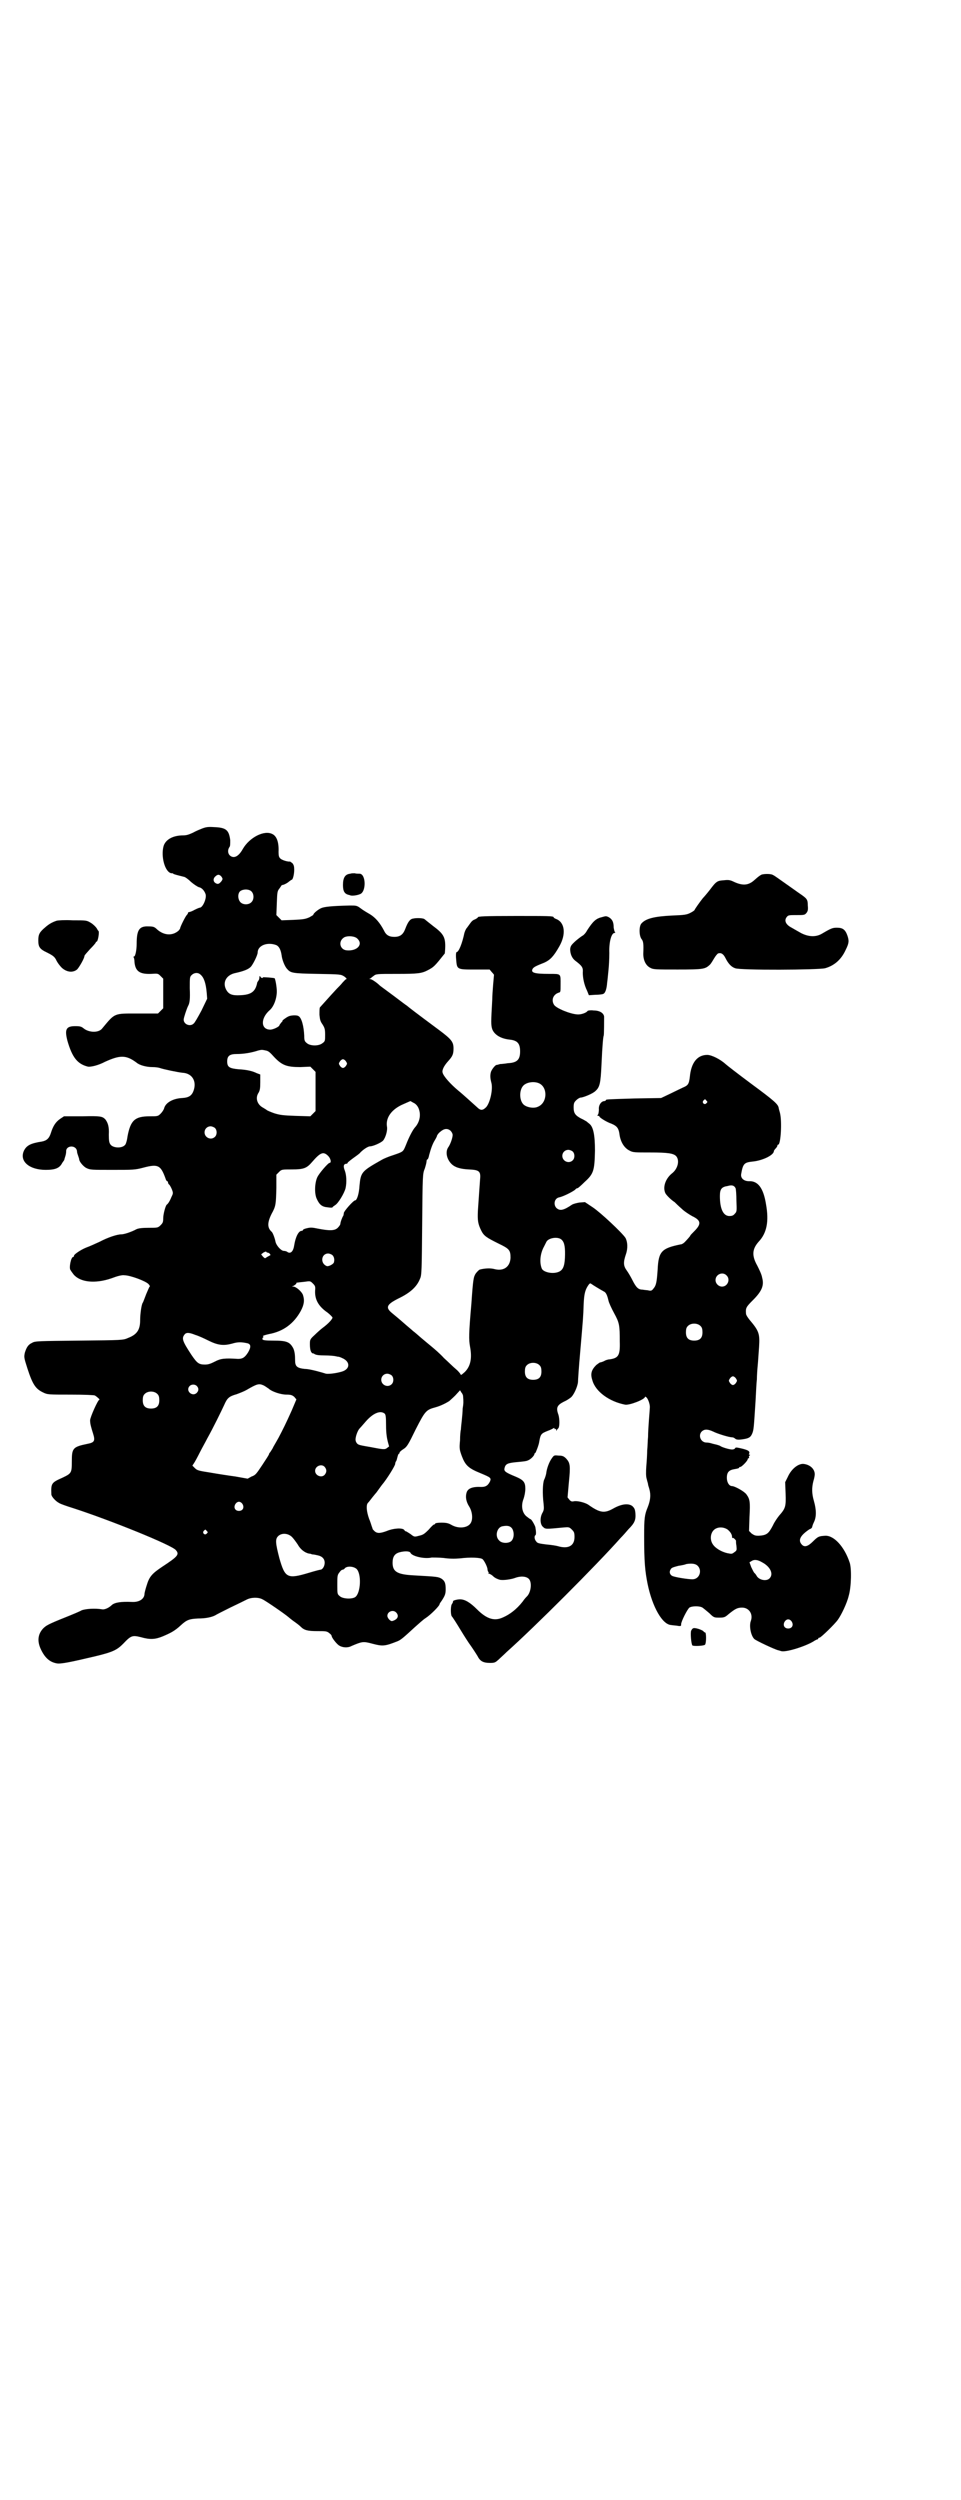 <?xml version="1.0" standalone="no"?>
<!DOCTYPE svg PUBLIC "-//W3C//DTD SVG 20010904//EN"
 "http://www.w3.org/TR/2001/REC-SVG-20010904/DTD/svg10.dtd">
<svg version="1.0" xmlns="http://www.w3.org/2000/svg"
 width="1104pt" height="2870pt" viewBox="0 0 1104 2870"
 preserveAspectRatio="xMidYMid meet">
<g transform="translate(0,2870) scale(0.5,-0.5)"
fill="#000000" stroke="none">
<path d="M465 3838 c-5 -2 -15 -6 -22 -10 -9 -4 -14 -6 -22 -6 -23 0 -40 -9
-45 -24 -7 -24 3 -61 18 -63 2 0 4 0 4 -1 0 -1 8 -3 24 -7 3 0 11 -6 17 -12 7
-6 15 -11 18 -12 6 -1 12 -7 15 -15 4 -9 -6 -32 -13 -32 -1 0 -6 -2 -12 -5 -5
-3 -11 -5 -12 -5 -2 0 -3 -1 -3 -2 0 -1 -1 -3 -3 -5 -3 -3 -15 -27 -15 -30 0
-1 -2 -4 -4 -6 -14 -12 -33 -11 -49 3 -6 6 -9 7 -20 7 -21 1 -27 -8 -27 -40 0
-14 -3 -29 -6 -29 -1 0 -2 -1 -1 -2 1 -1 2 -6 2 -11 2 -21 12 -28 38 -27 16 1
16 1 22 -5 l6 -6 0 -34 0 -34 -6 -6 -6 -6 -45 0 c-57 0 -53 2 -83 -34 -8 -11
-31 -10 -43 0 -5 4 -8 5 -19 5 -21 0 -25 -7 -18 -34 11 -38 23 -53 47 -59 7
-1 24 3 39 11 35 16 49 16 73 -2 7 -6 23 -10 36 -10 7 0 14 -1 17 -2 8 -3 42
-10 52 -11 21 -1 32 -17 27 -37 -4 -15 -11 -20 -27 -21 -22 -1 -39 -11 -42
-24 -1 -3 -4 -8 -8 -12 -6 -6 -7 -6 -25 -6 -34 0 -44 -9 -51 -46 -1 -9 -4 -19
-6 -20 -7 -8 -27 -7 -33 1 -3 4 -4 8 -4 23 1 18 -2 27 -8 35 -7 7 -11 8 -53 7
l-42 0 -9 -6 c-10 -7 -16 -16 -21 -32 -4 -13 -10 -18 -21 -20 -26 -4 -35 -9
-41 -21 -11 -24 12 -44 50 -44 22 0 32 4 38 16 3 4 5 7 5 8 0 1 1 4 2 7 1 3 2
8 2 11 -1 15 24 16 25 0 0 -3 2 -8 3 -11 1 -3 2 -6 2 -7 0 -5 10 -17 17 -20 8
-4 12 -4 59 -4 48 0 52 0 71 5 34 9 40 6 51 -24 1 -4 3 -7 4 -7 1 0 2 -1 2 -3
0 -1 1 -4 3 -5 1 -1 4 -6 6 -11 3 -8 3 -9 -1 -17 -4 -10 -8 -16 -11 -18 -3 -3
-8 -22 -8 -31 0 -9 -1 -11 -6 -16 -6 -6 -7 -6 -27 -6 -15 0 -23 -1 -28 -3 -13
-7 -29 -12 -35 -12 -10 0 -31 -7 -50 -17 -11 -5 -24 -11 -30 -13 -13 -5 -29
-16 -29 -19 0 -2 -1 -3 -2 -3 -5 0 -10 -26 -6 -30 1 -2 4 -6 7 -10 15 -18 49
-22 87 -9 13 5 24 8 30 7 13 0 48 -13 55 -20 3 -3 4 -6 3 -6 -1 0 -4 -8 -8
-17 -4 -10 -7 -19 -8 -20 -3 -4 -6 -26 -6 -40 0 -22 -7 -33 -28 -41 -11 -5
-13 -5 -112 -6 -93 -1 -102 -1 -108 -5 -9 -4 -13 -10 -17 -23 -2 -10 -2 -11 6
-36 12 -37 19 -47 36 -55 10 -5 12 -5 63 -5 33 0 54 -1 56 -2 5 -3 13 -10 10
-10 -3 0 -21 -40 -21 -47 0 -8 2 -15 7 -31 5 -16 3 -20 -13 -23 -34 -7 -36
-10 -36 -41 0 -26 -1 -27 -22 -37 -25 -11 -26 -13 -25 -38 0 -5 10 -16 18 -20
3 -2 17 -7 30 -11 87 -28 230 -86 238 -97 9 -10 4 -15 -31 -38 -24 -16 -30
-23 -36 -43 -3 -9 -5 -18 -5 -19 0 -12 -12 -20 -29 -19 -25 1 -39 -1 -46 -7
-6 -6 -16 -11 -22 -10 -18 3 -38 1 -47 -2 -5 -3 -22 -10 -37 -16 -40 -16 -45
-19 -52 -26 -12 -13 -14 -29 -5 -48 9 -19 20 -29 36 -32 9 -2 33 3 88 16 42
10 51 15 65 29 18 19 21 20 41 15 21 -6 33 -5 50 2 19 8 28 13 41 25 14 13 20
15 40 16 18 0 31 3 39 7 3 2 19 10 35 18 17 8 33 16 37 18 11 6 28 6 37 1 7
-3 52 -34 60 -41 1 -1 6 -5 10 -8 10 -7 15 -11 18 -14 8 -8 16 -10 38 -10 20
0 22 0 28 -5 3 -2 5 -5 5 -6 0 -4 11 -18 17 -22 8 -5 20 -6 29 -1 24 10 26 11
48 5 23 -6 28 -6 58 6 7 3 13 8 39 32 9 8 20 18 25 21 11 7 32 28 32 32 0 1 2
4 5 8 7 11 9 15 9 26 0 14 -2 19 -9 24 -8 5 -11 5 -64 8 -38 2 -49 8 -49 29 0
14 5 21 16 24 11 3 23 3 25 -1 3 -8 32 -15 49 -11 4 0 16 0 27 -1 13 -2 26 -2
38 -1 23 3 48 2 52 -2 4 -4 10 -16 11 -22 0 -3 1 -6 2 -7 1 -1 1 -3 0 -4 0 -1
0 -1 1 0 1 0 6 -2 10 -6 4 -4 11 -7 15 -8 8 -2 27 1 35 4 13 5 26 4 32 -2 8
-8 5 -32 -5 -41 -1 -1 -5 -5 -9 -11 -14 -18 -31 -31 -49 -38 -18 -7 -35 -1
-56 20 -16 16 -28 23 -39 23 -7 0 -18 -3 -16 -5 0 -1 -1 -3 -2 -5 -4 -3 -4
-25 -1 -29 2 -2 11 -16 20 -31 3 -5 11 -18 19 -30 8 -11 17 -25 20 -30 6 -12
13 -16 29 -16 11 0 12 1 20 8 4 4 12 11 18 17 64 57 207 200 262 262 5 5 13
14 18 20 14 14 17 21 16 36 -1 10 -2 12 -7 17 -9 7 -25 5 -43 -5 -21 -12 -31
-11 -58 8 -7 5 -26 10 -34 8 -4 -1 -7 0 -10 4 l-4 5 3 34 c4 39 3 45 -6 55 -5
5 -8 7 -17 7 -11 1 -11 1 -16 -6 -6 -8 -12 -24 -13 -35 -1 -5 -3 -11 -5 -15
-3 -8 -4 -31 -1 -55 1 -11 1 -14 -3 -21 -6 -11 -5 -27 2 -32 5 -5 6 -5 47 -1
12 1 13 1 19 -5 5 -5 6 -7 6 -17 0 -20 -14 -28 -38 -21 -3 1 -15 3 -27 4 -16
2 -21 3 -23 7 -4 4 -5 12 -2 14 2 1 2 8 0 19 -2 6 -9 18 -11 18 -1 0 -5 3 -10
7 -10 9 -12 25 -6 40 2 6 4 15 4 23 0 15 -4 20 -23 28 -22 9 -26 12 -25 18 2
11 7 13 28 15 11 1 23 2 26 4 6 2 15 11 15 15 0 1 1 2 2 2 1 1 8 18 9 26 3 18
5 19 20 25 6 2 11 5 13 6 1 1 2 1 2 -1 0 -1 1 -2 2 -1 1 1 2 0 2 -2 0 -3 1 -3
1 -1 1 2 3 4 4 5 3 4 3 21 0 31 -6 16 -3 22 13 30 5 2 11 6 15 9 7 5 16 25 17
36 0 4 2 35 5 68 7 81 7 81 8 110 1 26 4 35 12 46 3 3 3 3 6 1 4 -3 19 -12 28
-17 5 -2 8 -8 11 -21 1 -5 7 -18 13 -29 12 -22 13 -27 13 -65 1 -32 -3 -38
-23 -41 -4 0 -10 -2 -13 -4 -4 -2 -8 -3 -9 -3 -1 0 -5 -3 -9 -6 -11 -11 -14
-20 -9 -35 7 -26 39 -49 75 -56 10 -2 46 12 46 18 0 1 2 0 4 -2 4 -5 8 -17 7
-24 0 -2 -1 -14 -2 -27 -1 -13 -2 -30 -2 -39 -1 -9 -1 -23 -2 -31 0 -8 -1 -25
-2 -36 -1 -14 -1 -24 1 -30 1 -5 3 -10 3 -12 0 -2 2 -7 3 -11 4 -14 2 -27 -4
-42 -7 -17 -8 -25 -8 -66 0 -59 2 -80 8 -110 11 -53 34 -93 54 -94 5 -1 12 -1
16 -2 7 -1 7 0 7 4 0 6 14 34 19 38 6 4 24 4 30 0 3 -2 10 -8 16 -13 10 -10
11 -10 23 -10 11 0 13 1 21 8 15 12 20 15 31 15 16 0 26 -15 20 -31 -4 -11 0
-33 8 -41 4 -4 47 -24 55 -26 1 0 4 -1 7 -2 12 -3 58 12 75 23 3 2 7 4 8 4 1
0 2 1 2 2 0 1 1 2 3 2 3 0 35 31 42 41 8 11 21 38 25 55 6 20 7 64 2 77 -12
36 -36 62 -56 61 -14 -1 -16 -1 -28 -13 -12 -12 -20 -14 -26 -7 -9 10 -3 21
18 35 4 1 6 4 6 5 0 0 1 5 4 11 6 12 6 28 0 49 -5 17 -5 31 -1 46 2 6 3 13 3
15 0 13 -12 23 -27 24 -12 0 -27 -12 -35 -30 l-6 -12 1 -26 c1 -30 0 -34 -15
-51 -4 -5 -11 -15 -14 -22 -10 -19 -14 -23 -33 -24 -8 0 -10 1 -16 5 l-6 6 1
32 c2 35 1 41 -7 52 -5 7 -27 19 -33 19 -7 0 -12 9 -12 19 0 13 5 18 18 20 6
1 10 2 10 3 0 1 1 2 3 2 3 0 17 14 17 18 0 1 1 2 2 2 1 0 2 1 1 2 -1 1 0 3 1
4 2 2 2 2 0 2 -1 0 -2 1 -1 2 3 6 -2 9 -20 13 -9 2 -11 2 -12 0 -1 -2 -4 -3
-7 -3 -6 0 -23 5 -27 8 -1 1 -5 2 -8 3 -4 1 -9 2 -12 3 -3 1 -8 2 -12 2 -13 0
-20 17 -10 26 6 5 13 5 26 -1 10 -5 36 -13 43 -13 2 0 5 -1 7 -3 2 -2 6 -3 14
-2 16 2 21 4 25 13 4 9 4 15 8 76 1 19 2 41 3 49 0 8 1 23 2 33 1 10 2 29 3
41 2 31 0 37 -22 63 -4 5 -8 11 -8 14 -1 13 0 15 16 31 21 21 26 34 21 52 -1
7 -7 19 -11 27 -13 23 -12 38 3 55 19 20 24 47 17 86 -6 38 -19 54 -39 53 -12
0 -20 7 -18 17 4 23 7 26 25 28 24 2 50 15 50 24 0 1 2 4 4 6 2 2 4 5 4 6 0 2
1 3 2 3 6 0 9 54 4 73 -1 4 -3 10 -3 12 -2 8 -9 15 -62 54 -31 23 -58 44 -60
46 -12 11 -32 21 -42 21 -23 0 -37 -18 -40 -50 -2 -17 -4 -20 -16 -25 -4 -2
-17 -8 -29 -14 l-21 -10 -61 -1 c-65 -2 -66 -2 -66 -4 0 -1 -2 -2 -3 -2 -8 0
-14 -10 -13 -19 0 -5 -1 -11 -2 -12 -2 -2 -2 -3 1 -3 2 0 3 -1 2 -1 -1 -2 16
-13 28 -17 12 -5 16 -10 18 -22 2 -19 11 -34 24 -40 7 -4 12 -4 46 -4 42 0 55
-2 61 -9 8 -10 3 -29 -10 -39 -15 -12 -22 -32 -15 -46 3 -5 13 -15 21 -20 2
-2 9 -9 16 -15 6 -6 17 -13 24 -17 21 -10 22 -18 5 -35 -5 -5 -9 -9 -9 -10 0
-1 -8 -10 -13 -15 -2 -2 -6 -5 -9 -5 -44 -9 -51 -16 -53 -58 -2 -28 -3 -36
-10 -44 -3 -4 -5 -5 -10 -4 -3 1 -10 1 -14 2 -10 0 -15 4 -24 22 -4 8 -10 18
-13 22 -8 11 -8 19 -2 37 5 14 4 29 -1 38 -8 12 -57 58 -75 70 l-18 12 -13 -1
c-6 -1 -14 -3 -17 -5 -19 -13 -28 -15 -36 -7 -7 8 -4 22 7 24 10 2 33 14 37
18 1 2 4 3 5 3 1 0 8 6 16 14 21 19 23 26 24 72 0 37 -4 55 -13 62 -1 1 -4 3
-6 5 -2 1 -8 5 -13 7 -13 7 -17 12 -17 25 0 10 1 12 6 17 3 3 8 6 10 6 6 0 28
9 34 15 10 9 12 17 14 61 2 46 4 64 5 66 1 1 1 37 1 44 -1 8 -10 14 -24 14 -7
1 -13 0 -14 -1 -2 -4 -15 -9 -24 -8 -16 1 -48 14 -53 22 -7 11 -2 24 11 28 4
1 4 2 4 18 0 26 2 25 -26 25 -36 0 -43 3 -38 12 3 4 7 6 27 14 13 6 21 14 34
37 16 28 13 55 -7 63 -3 1 -6 3 -6 4 0 3 -13 3 -87 3 -73 0 -87 -1 -87 -3 0
-1 -3 -3 -7 -5 -4 -1 -8 -5 -10 -8 -2 -3 -6 -8 -8 -11 -3 -3 -5 -9 -6 -12 -5
-24 -13 -44 -18 -44 -1 0 -2 -6 -1 -16 2 -24 1 -24 43 -24 l34 0 5 -6 c3 -3 5
-6 5 -6 0 -1 -1 -11 -2 -23 -1 -12 -2 -27 -2 -34 -3 -52 -3 -59 0 -68 5 -13
20 -22 41 -24 17 -2 23 -9 23 -27 0 -19 -7 -26 -28 -27 -6 -1 -15 -2 -18 -2
-3 -1 -7 -2 -8 -2 -3 0 -11 -10 -13 -16 -2 -7 -2 -14 1 -25 4 -15 -3 -46 -12
-56 -8 -8 -13 -8 -21 0 -9 8 -33 30 -43 38 -18 15 -34 33 -36 41 -2 6 3 16 13
27 10 11 12 16 12 29 0 15 -5 21 -33 42 -54 40 -72 54 -74 56 -2 1 -15 11 -31
23 -16 12 -30 22 -31 23 -7 7 -19 15 -22 15 -3 0 -3 1 -1 1 2 1 5 4 8 6 6 5 7
5 53 5 50 0 58 1 73 9 13 7 15 9 38 38 0 1 1 9 1 17 0 21 -5 29 -28 46 -10 8
-19 15 -20 16 -3 2 -17 3 -26 1 -7 -1 -12 -8 -18 -24 -5 -13 -12 -18 -25 -18
-12 0 -19 4 -24 15 -9 17 -19 29 -32 37 -7 4 -17 10 -22 14 -8 6 -10 6 -24 6
-44 -1 -59 -3 -66 -6 -7 -3 -18 -12 -18 -15 0 -1 -4 -3 -9 -6 -9 -4 -14 -5
-37 -6 l-27 -1 -6 6 -6 6 1 27 c1 25 1 28 6 34 3 4 5 8 6 8 4 0 13 5 16 8 3 2
5 4 6 4 3 0 6 13 6 23 0 8 -1 11 -4 15 -3 2 -5 4 -6 4 -4 -1 -18 3 -22 7 -3 3
-4 6 -4 15 1 22 -4 36 -14 41 -19 10 -53 -8 -68 -34 -10 -18 -21 -23 -30 -15
-5 5 -5 13 -1 19 2 2 2 7 2 16 -3 23 -9 29 -37 30 -14 1 -19 0 -27 -3z m44
-111 c3 -5 3 -5 0 -10 -5 -6 -8 -8 -13 -5 -6 3 -7 10 -2 15 6 6 10 6 15 0z
m68 -33 c7 -6 7 -19 1 -25 -6 -7 -20 -7 -26 0 -6 7 -6 20 0 25 7 5 19 5 25 0z
m244 -109 c14 -13 0 -29 -24 -27 -16 1 -21 21 -6 30 8 4 24 3 30 -3z m-186
-15 c6 -3 10 -10 12 -23 1 -10 7 -26 13 -32 8 -9 12 -10 69 -11 54 -1 54 -1
62 -6 4 -3 6 -5 5 -6 -2 0 -5 -4 -9 -8 -3 -4 -9 -10 -13 -14 -15 -16 -37 -41
-39 -43 -1 -2 -1 -9 -1 -17 1 -11 2 -15 7 -22 5 -8 6 -11 6 -24 0 -13 0 -15
-6 -19 -8 -7 -28 -7 -36 0 -5 4 -6 6 -6 17 -1 22 -6 41 -13 45 -4 3 -19 2 -24
-1 -6 -3 -15 -10 -13 -10 1 0 -1 -2 -3 -4 -2 -3 -4 -5 -4 -6 0 -3 -14 -10 -21
-10 -22 0 -23 26 -1 45 9 8 16 26 16 43 0 9 -3 27 -5 30 -2 1 -27 3 -27 2 0
-3 -5 -1 -6 2 -1 2 -2 1 -2 -2 0 -3 -1 -6 -2 -7 -1 -2 -3 -4 -3 -5 -4 -21 -14
-28 -39 -29 -19 -1 -27 2 -33 14 -8 17 2 33 22 37 18 4 29 8 35 14 5 5 16 27
16 33 0 16 22 25 43 17z m-174 -68 c7 -6 12 -18 14 -42 l1 -13 -13 -27 c-8
-15 -16 -29 -18 -30 -8 -8 -23 -2 -23 9 0 4 7 25 10 31 4 7 5 16 4 41 0 24 0
26 4 30 6 6 15 7 21 1z m150 -174 c6 -1 10 -5 19 -15 18 -19 29 -23 60 -23
l23 1 6 -6 6 -6 0 -45 0 -45 -6 -6 -6 -6 -34 1 c-29 1 -36 2 -49 6 -8 3 -16 6
-18 8 -1 1 -5 3 -8 5 -13 7 -18 22 -10 34 3 5 4 10 4 24 l0 18 -8 3 c-10 5
-23 8 -42 9 -21 2 -26 5 -26 18 0 13 6 17 22 17 16 0 34 3 49 8 8 2 9 2 18 0z
m184 -25 c3 -5 3 -5 0 -10 -2 -3 -5 -5 -7 -5 -2 0 -5 2 -7 5 -3 5 -3 5 0 10 2
3 5 5 7 5 2 0 5 -2 7 -5z m443 -50 c21 -9 20 -45 -2 -54 -10 -5 -28 -1 -34 6
-9 10 -9 32 0 42 7 8 24 11 36 6z m385 -40 c3 -3 3 -3 0 -6 -4 -5 -11 1 -7 6
4 4 4 4 7 0z m-662 -16 c7 -15 4 -33 -8 -46 -5 -6 -13 -21 -20 -39 -7 -17 -6
-16 -29 -24 -10 -3 -22 -8 -27 -11 -46 -26 -48 -28 -51 -59 -1 -19 -6 -34 -10
-34 -4 0 -26 -25 -26 -29 0 -2 -1 -5 -1 -6 -2 -2 -7 -15 -7 -19 0 -2 -3 -6 -6
-9 -7 -7 -19 -7 -45 -2 -14 3 -18 3 -26 1 -5 -1 -9 -3 -9 -4 0 -1 -1 -2 -3 -2
-7 0 -14 -14 -17 -33 -2 -14 -8 -20 -15 -16 -2 2 -6 3 -9 3 -6 0 -17 12 -19
21 -1 6 -6 21 -9 23 -10 9 -10 21 0 41 10 18 10 22 11 60 l0 30 6 6 c6 6 6 6
30 6 27 0 34 3 46 17 19 22 26 25 37 14 6 -6 8 -16 3 -16 -3 0 -24 -24 -28
-33 -6 -13 -7 -38 -1 -50 6 -13 12 -18 25 -19 6 -1 11 -1 11 0 0 1 3 3 6 5 7
4 21 27 24 39 3 14 2 31 -2 41 -4 10 -2 15 4 15 1 0 3 1 3 3 1 1 7 6 14 11 7
5 14 10 15 12 8 8 18 14 22 14 7 0 25 8 30 13 6 7 11 24 9 33 -3 21 12 40 38
51 l16 7 7 -4 c5 -2 9 -7 11 -11z m-467 -47 c5 -5 5 -15 0 -20 -9 -9 -24 -2
-24 10 0 8 6 14 14 14 3 0 8 -2 10 -4z m541 -6 c3 -3 5 -7 5 -10 0 -6 -5 -21
-10 -28 -7 -10 -4 -26 6 -37 8 -9 21 -13 41 -14 24 -1 28 -4 26 -23 -1 -13 -2
-29 -5 -72 -1 -22 0 -30 8 -46 6 -12 13 -16 39 -29 25 -12 28 -15 28 -33 -1
-20 -15 -31 -36 -26 -10 3 -24 2 -35 -1 -2 -1 -6 -5 -9 -9 -5 -8 -6 -12 -10
-70 -6 -68 -6 -82 -3 -98 5 -27 1 -45 -12 -58 -8 -7 -9 -8 -10 -5 -1 2 -6 8
-11 12 -5 4 -17 16 -27 25 -9 10 -22 21 -28 26 -6 5 -17 14 -24 20 -8 7 -16
14 -19 16 -3 3 -13 11 -22 19 -9 8 -20 17 -26 22 -16 13 -13 20 15 34 27 13
42 27 49 45 4 8 4 20 5 125 1 113 1 116 6 128 2 6 4 14 4 16 0 3 1 5 2 5 1 0
3 4 4 10 4 15 8 26 13 34 3 5 5 9 5 10 0 1 3 6 7 9 9 8 17 9 24 3z m281 -48
c5 -5 5 -15 0 -20 -9 -9 -24 -2 -24 10 0 8 6 14 14 14 3 0 8 -2 10 -4z m374
-84 c1 -2 2 -15 2 -29 1 -24 1 -25 -4 -30 -3 -4 -7 -5 -12 -5 -14 0 -22 16
-22 46 0 16 4 21 18 23 10 3 15 1 18 -5z m-399 -119 c6 -6 8 -17 7 -41 -1 -20
-5 -28 -14 -32 -14 -6 -35 -1 -39 7 -6 14 -4 35 5 51 2 4 4 8 5 10 4 10 28 14
36 5z m-676 -29 c1 0 4 -1 5 -3 2 -2 2 -3 -1 -4 -2 -1 -5 -3 -7 -4 -3 -3 -4
-2 -8 2 l-4 5 5 4 c4 2 6 3 7 2 0 -1 1 -2 3 -2z m149 -6 c4 -4 5 -11 3 -17 -2
-4 -12 -9 -16 -8 -16 6 -13 29 3 29 3 0 8 -2 10 -4z m905 -46 c10 -9 3 -26
-10 -26 -8 0 -15 7 -15 15 0 13 16 20 25 11z m-945 -35 c-1 -20 7 -36 29 -51
5 -4 10 -9 11 -11 0 -3 -8 -13 -23 -24 -4 -3 -13 -11 -18 -16 -11 -10 -11 -11
-11 -22 0 -7 1 -14 3 -17 2 -3 3 -4 3 -3 0 0 2 0 5 -2 3 -2 10 -3 23 -3 10 0
22 -1 26 -2 3 -1 6 -1 6 -1 0 0 4 -1 8 -3 19 -8 19 -25 0 -31 -13 -4 -30 -6
-37 -5 -3 1 -13 4 -21 6 -8 2 -20 5 -28 5 -18 2 -22 6 -22 20 0 12 -1 20 -4
27 -8 15 -15 18 -46 18 -19 0 -24 1 -25 3 0 2 0 3 1 4 2 1 2 2 0 3 -1 1 5 3
14 5 33 6 57 24 73 53 8 15 9 25 5 37 -3 8 -16 19 -22 19 -4 0 -4 1 -1 1 4 2
9 6 8 7 -1 1 -1 1 18 3 14 2 14 2 20 -4 5 -5 6 -7 5 -16z m886 -82 c3 -3 4 -7
4 -14 0 -13 -6 -19 -19 -19 -13 0 -19 6 -19 19 0 7 1 11 4 14 7 8 23 8 30 0z
m-1161 -20 c7 -2 20 -8 30 -13 22 -11 35 -12 54 -7 13 4 21 4 35 1 9 -2 9 -9
2 -21 -7 -11 -12 -15 -23 -15 -30 2 -40 1 -53 -6 -10 -5 -15 -7 -23 -7 -14 0
-18 3 -31 22 -21 32 -23 38 -16 47 4 5 10 5 25 -1z m791 -70 c3 -3 4 -7 4 -14
0 -13 -6 -19 -19 -19 -13 0 -19 6 -19 19 0 7 1 11 4 14 7 8 23 8 30 0z m-340
-23 c5 -5 5 -15 0 -20 -9 -9 -24 -2 -24 10 0 8 6 14 14 14 3 0 8 -2 10 -4z
m791 -7 c3 -5 3 -5 0 -10 -2 -3 -5 -5 -7 -5 -2 0 -5 2 -7 5 -3 5 -3 5 0 10 2
3 5 5 7 5 2 0 5 -2 7 -5z m-1239 -17 c5 -5 5 -11 0 -16 -10 -10 -27 5 -16 16
4 4 12 4 16 0z m154 1 c4 -2 9 -6 11 -7 7 -7 28 -14 41 -14 10 0 13 -1 18 -5
l5 -6 -11 -26 c-13 -29 -20 -43 -30 -62 -4 -7 -9 -16 -12 -21 -2 -5 -6 -10 -7
-12 -2 -2 -3 -4 -3 -5 0 -1 -7 -12 -15 -24 -14 -21 -16 -24 -25 -27 l-9 -5
-28 5 c-15 2 -41 6 -58 9 -26 4 -30 5 -35 10 l-6 6 4 6 c2 3 8 14 13 24 5 10
13 24 17 32 14 25 33 64 39 77 7 16 11 20 29 25 8 3 18 7 23 10 24 14 28 15
39 10z m458 -25 c1 -11 1 -17 -1 -28 0 -6 -1 -18 -2 -27 -1 -9 -2 -18 -2 -21
-1 -3 -2 -14 -2 -25 -2 -19 -1 -22 4 -36 8 -21 15 -28 42 -39 24 -10 26 -11
23 -19 -5 -10 -10 -13 -20 -13 -20 1 -31 -3 -34 -13 -3 -10 -1 -21 6 -32 7
-11 9 -28 4 -37 -6 -12 -28 -15 -45 -5 -7 4 -12 5 -23 5 -8 0 -14 -1 -14 -2 0
-1 -1 -2 -2 -2 -2 0 -7 -5 -13 -12 -10 -10 -13 -12 -22 -14 -11 -3 -11 -3 -20
4 -5 3 -9 6 -10 6 -1 0 -3 1 -4 3 -4 6 -26 4 -40 -2 -16 -6 -23 -6 -29 0 -2 2
-4 4 -4 5 0 1 -1 3 -2 6 -1 3 -3 10 -6 17 -6 17 -7 31 -3 36 4 4 7 9 17 21 2
2 5 6 7 9 2 3 6 8 8 11 12 14 31 45 31 49 0 2 1 5 2 6 1 1 2 5 3 9 1 4 2 7 3
8 1 0 2 1 2 3 0 1 4 5 9 8 8 5 11 10 28 45 22 43 24 45 46 51 11 3 23 9 31 14
1 1 8 7 14 13 l11 12 3 -5 c2 -2 4 -6 4 -9z m-702 5 c3 -3 4 -7 4 -14 0 -13
-6 -19 -19 -19 -13 0 -19 6 -19 19 0 7 1 11 4 14 7 8 23 8 30 0z m521 -44 c3
-2 4 -6 4 -28 0 -18 2 -29 4 -37 l3 -11 -4 -3 c-6 -5 -9 -4 -41 2 -12 2 -23 4
-24 5 -5 1 -9 8 -8 14 1 9 6 20 9 23 2 2 8 9 15 17 16 18 32 25 42 18z m-137
-123 c5 -6 5 -12 0 -18 -7 -8 -22 -2 -22 9 0 11 15 17 22 9z m-189 -85 c5 -8
1 -16 -8 -16 -9 0 -13 8 -8 16 2 3 5 5 8 5 3 0 6 -2 8 -5z m620 -57 c5 -9 4
-22 -2 -28 -6 -6 -22 -6 -28 1 -11 10 -5 32 9 33 11 2 17 0 21 -6z m495 -2 c6
-5 10 -11 10 -17 0 -2 1 -3 2 -2 1 1 8 -6 7 -7 0 -1 0 -6 1 -11 1 -10 1 -11
-5 -15 -5 -4 -6 -4 -16 -2 -13 3 -27 11 -33 20 -7 10 -6 24 1 32 8 9 23 9 33
2z m-1197 -3 c3 -3 3 -3 0 -6 -4 -5 -11 1 -7 6 4 4 4 4 7 0z m196 -14 c3 -3 9
-11 13 -17 6 -11 16 -19 26 -21 3 0 5 -1 5 -1 0 0 2 -1 4 -1 2 0 7 -1 11 -2
10 -2 16 -8 16 -17 0 -8 -5 -16 -10 -16 -1 0 -13 -3 -26 -7 -50 -15 -55 -12
-68 33 -9 35 -10 44 -3 51 8 8 23 7 32 -2z m1080 -58 c19 -10 27 -27 17 -37
-7 -7 -23 -4 -29 5 -1 2 -3 5 -5 7 -2 1 -5 8 -8 14 l-4 11 5 3 c6 4 14 3 24
-3z m-148 -8 c11 -11 4 -31 -12 -31 -11 0 -42 5 -47 8 -5 3 -7 9 -3 15 2 4 7
5 18 8 8 1 16 3 18 4 12 2 21 1 26 -4z m-784 -7 c12 -11 10 -56 -3 -65 -8 -5
-28 -4 -35 2 -6 5 -6 5 -6 26 0 20 0 23 5 29 2 3 5 6 7 6 1 0 4 1 5 3 5 6 20
5 27 -1z m91 -100 c6 -6 5 -13 -2 -17 -3 -2 -7 -3 -8 -3 -5 1 -10 8 -10 12 0
10 13 15 20 8z m909 -21 c5 -8 1 -16 -8 -16 -9 0 -13 8 -8 16 2 3 5 5 8 5 3 0
6 -2 8 -5z"/>
<path d="M805 3734 c-12 -1 -17 -9 -17 -26 0 -15 4 -21 15 -23 0 0 2 -1 3 -1
3 -1 14 0 21 3 15 5 14 47 -1 47 -3 0 -8 0 -11 1 -4 0 -8 0 -10 -1z"/>
<path d="M1750 3732 c-4 -2 -7 -4 -16 -12 -14 -13 -27 -14 -47 -5 -10 5 -14 5
-23 4 -16 -1 -18 -2 -33 -22 -7 -9 -14 -17 -16 -19 -8 -10 -19 -26 -19 -27 0
-1 -4 -4 -10 -7 -8 -4 -13 -5 -41 -6 -42 -2 -61 -7 -71 -18 -6 -6 -6 -28 0
-36 4 -5 5 -10 4 -34 0 -15 6 -27 16 -32 7 -4 12 -4 63 -4 60 0 63 1 74 11 3
3 7 10 10 15 3 5 7 10 9 11 7 2 12 -1 17 -11 6 -12 13 -20 22 -23 11 -5 192
-4 207 0 21 6 37 20 47 42 8 16 8 21 4 33 -5 14 -11 18 -24 18 -10 0 -13 -1
-35 -14 -14 -8 -31 -7 -48 2 -7 4 -16 9 -21 12 -14 7 -18 17 -11 25 3 4 6 4
22 4 17 0 19 0 23 5 3 4 4 7 3 17 0 14 -2 16 -18 27 -6 4 -21 15 -34 24 -13 9
-25 18 -28 19 -4 3 -19 3 -26 1z"/>
<path d="M1382 3634 c-13 -3 -20 -10 -33 -30 -3 -6 -8 -11 -10 -12 -2 -1 -9
-6 -16 -12 -11 -10 -12 -12 -13 -19 0 -11 4 -21 12 -27 16 -12 18 -16 17 -27
0 -12 3 -28 10 -42 l4 -10 15 1 c8 0 16 1 18 2 5 2 8 12 9 26 1 6 2 19 3 28 1
9 2 27 2 40 -1 26 5 46 12 46 2 0 2 1 1 2 -1 0 -2 5 -3 10 0 13 -3 19 -11 24
-6 3 -7 3 -17 0z"/>
<path d="M130 3626 c-9 -3 -17 -7 -26 -15 -13 -11 -16 -16 -16 -30 0 -15 3
-20 20 -28 14 -7 18 -10 22 -19 2 -4 7 -11 12 -16 11 -10 25 -12 35 -4 5 5 17
26 17 31 0 2 6 8 13 16 7 7 13 14 13 15 0 1 1 2 2 2 3 0 7 23 4 25 -1 0 -2 3
-4 6 -2 3 -8 9 -13 12 -10 6 -10 6 -42 6 -18 1 -34 0 -37 -1z"/>
<path d="M1588 1996 c-2 -5 0 -31 3 -34 3 -2 27 -1 29 2 3 4 3 28 0 28 -1 0
-3 1 -4 3 -4 3 -15 7 -21 7 -3 0 -5 -2 -7 -6z"/>
</g>
</svg>

